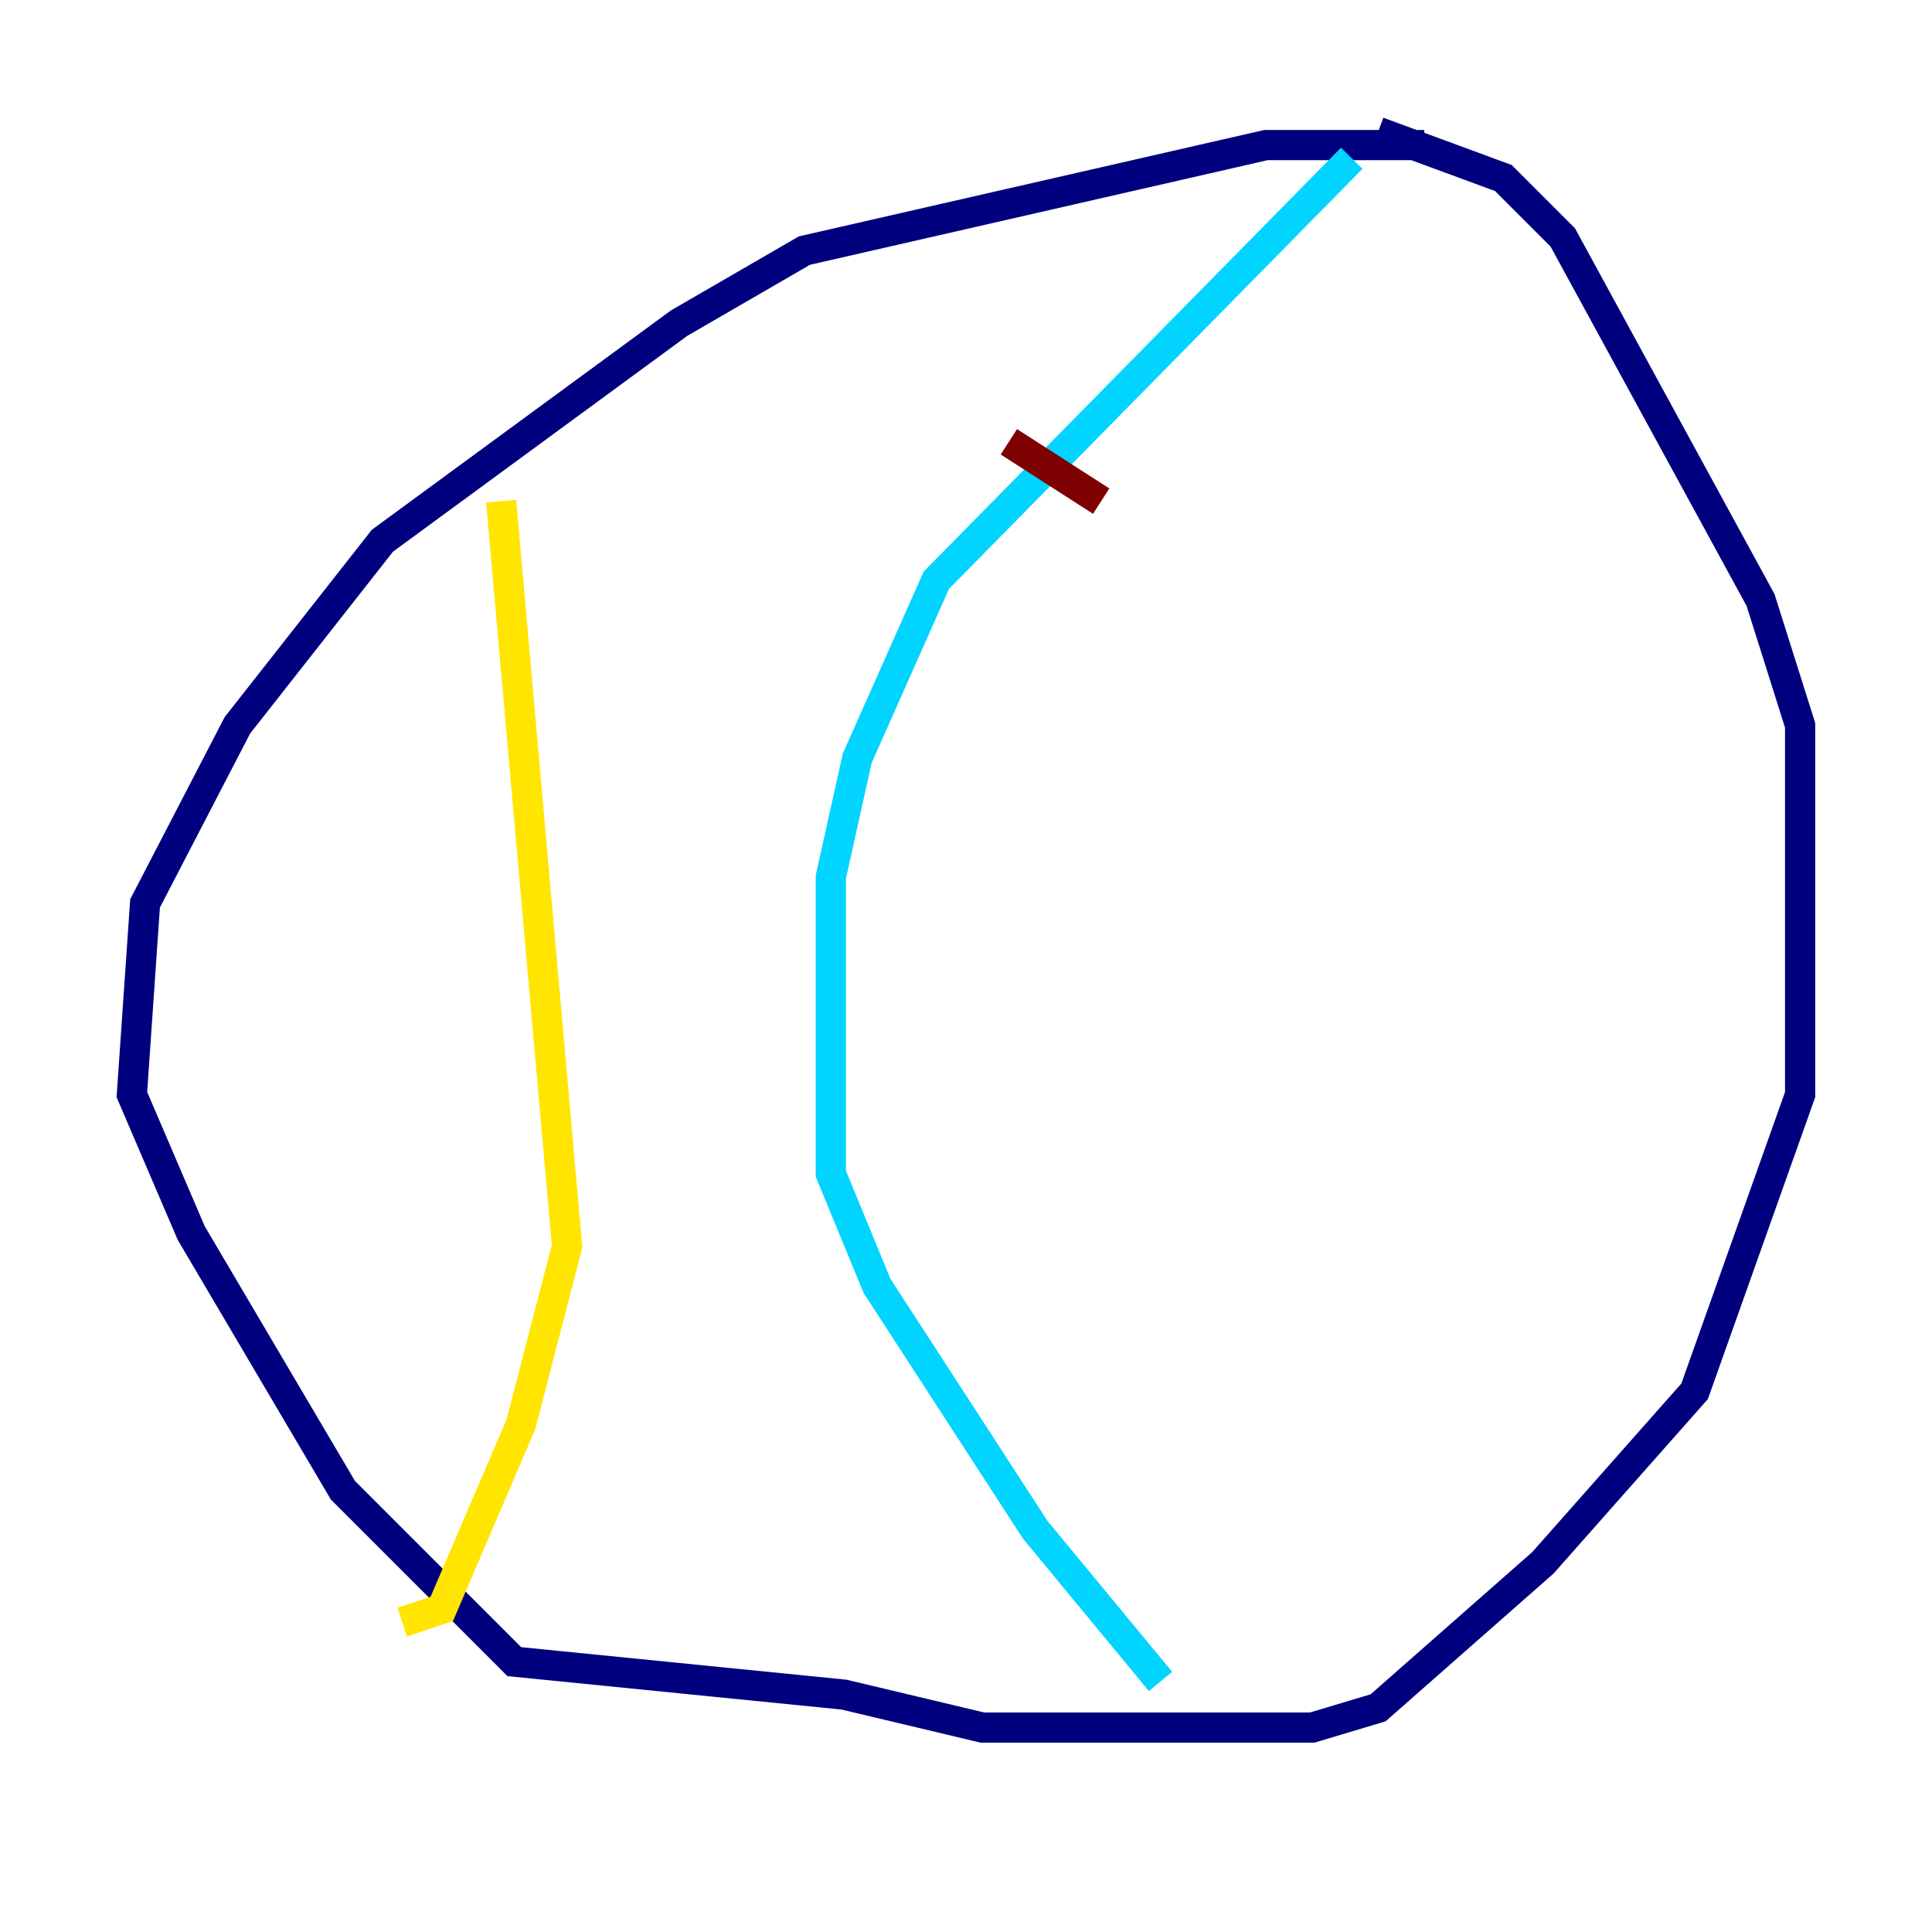 <?xml version="1.0" encoding="utf-8" ?>
<svg baseProfile="tiny" height="128" version="1.2" viewBox="0,0,128,128" width="128" xmlns="http://www.w3.org/2000/svg" xmlns:ev="http://www.w3.org/2001/xml-events" xmlns:xlink="http://www.w3.org/1999/xlink"><defs /><polyline fill="none" points="94.362,9.611 83.877,9.611 53.297,16.601 44.997,21.406 25.338,35.822 15.727,48.055 9.611,59.85 8.737,72.519 12.669,81.693 22.717,98.73 34.075,110.089 55.918,112.273 65.092,114.457 86.935,114.457 91.304,113.147 102.225,103.536 112.273,92.177 119.263,72.519 119.263,48.055 116.642,39.754 103.536,15.727 99.604,11.795 91.304,8.737" stroke="#00007f" stroke-width="2" /><polyline fill="none" points="89.556,10.485 62.034,38.444 56.792,50.239 55.044,58.102 55.044,77.761 58.102,85.188 68.587,101.352 76.887,111.399" stroke="#00d4ff" stroke-width="2" /><polyline fill="none" points="33.201,33.201 37.57,82.567 34.512,94.362 29.27,106.594 26.648,107.468" stroke="#ffe500" stroke-width="2" /><polyline fill="none" points="66.84,29.27 72.956,33.201" stroke="#7f0000" stroke-width="2" /></svg>